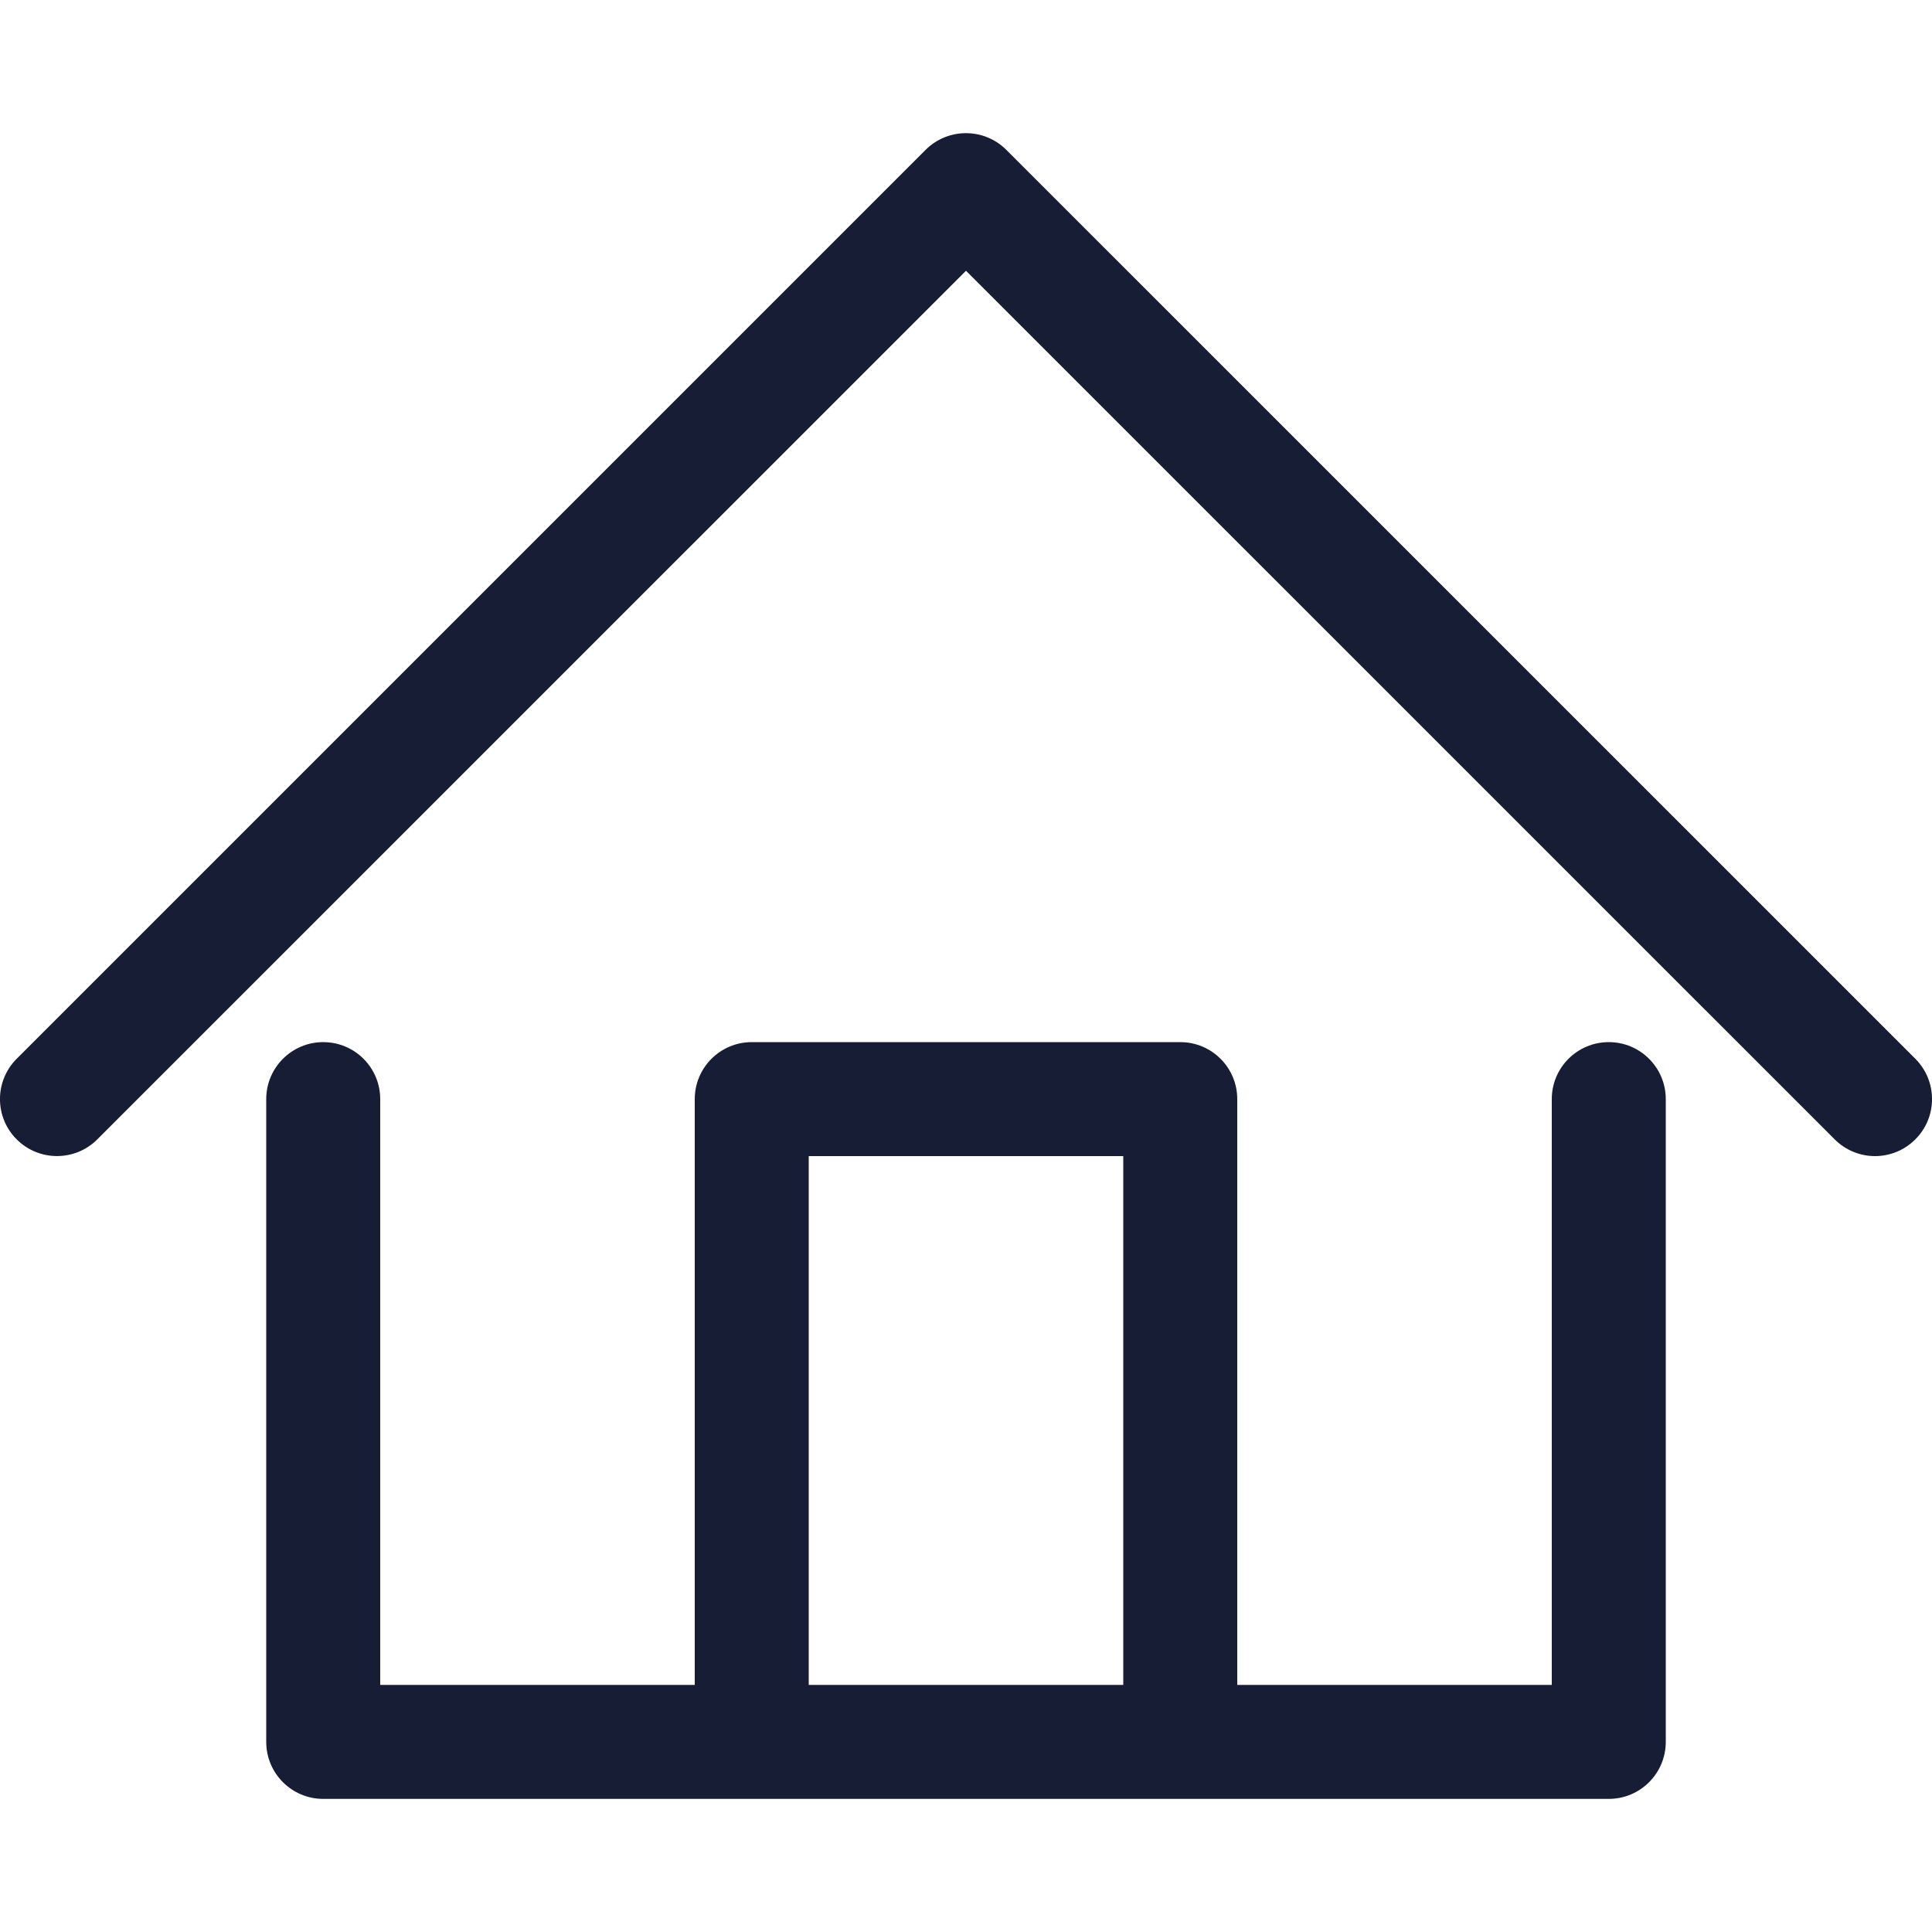 <svg width="20" height="20" viewBox="0 0 20 20" fill="none" xmlns="http://www.w3.org/2000/svg">
<path d="M16.654 10.788C16.328 10.788 16.064 11.052 16.064 11.378V17.442H12.808V11.378C12.808 11.052 12.544 10.788 12.218 10.788H7.782C7.456 10.788 7.192 11.052 7.192 11.378V17.442H3.936V11.378C3.936 11.052 3.672 10.788 3.346 10.788C3.02 10.788 2.756 11.052 2.756 11.378V18.032C2.756 18.358 3.02 18.622 3.346 18.622H7.782H12.218H16.654C16.98 18.622 17.244 18.358 17.244 18.032V11.378C17.244 11.052 16.98 10.788 16.654 10.788ZM8.372 17.442V11.968H11.628V17.442H8.372Z" fill="#171D35"/>
<path d="M19.827 10.96L10.417 1.551C10.187 1.321 9.813 1.321 9.582 1.551L0.173 10.96C-0.058 11.191 -0.058 11.565 0.173 11.795C0.403 12.025 0.777 12.025 1.007 11.795L10 2.803L18.993 11.795C19.108 11.91 19.259 11.968 19.41 11.968C19.561 11.968 19.712 11.91 19.827 11.795C20.058 11.565 20.058 11.191 19.827 10.96Z" fill="#171D35"/>
</svg>
